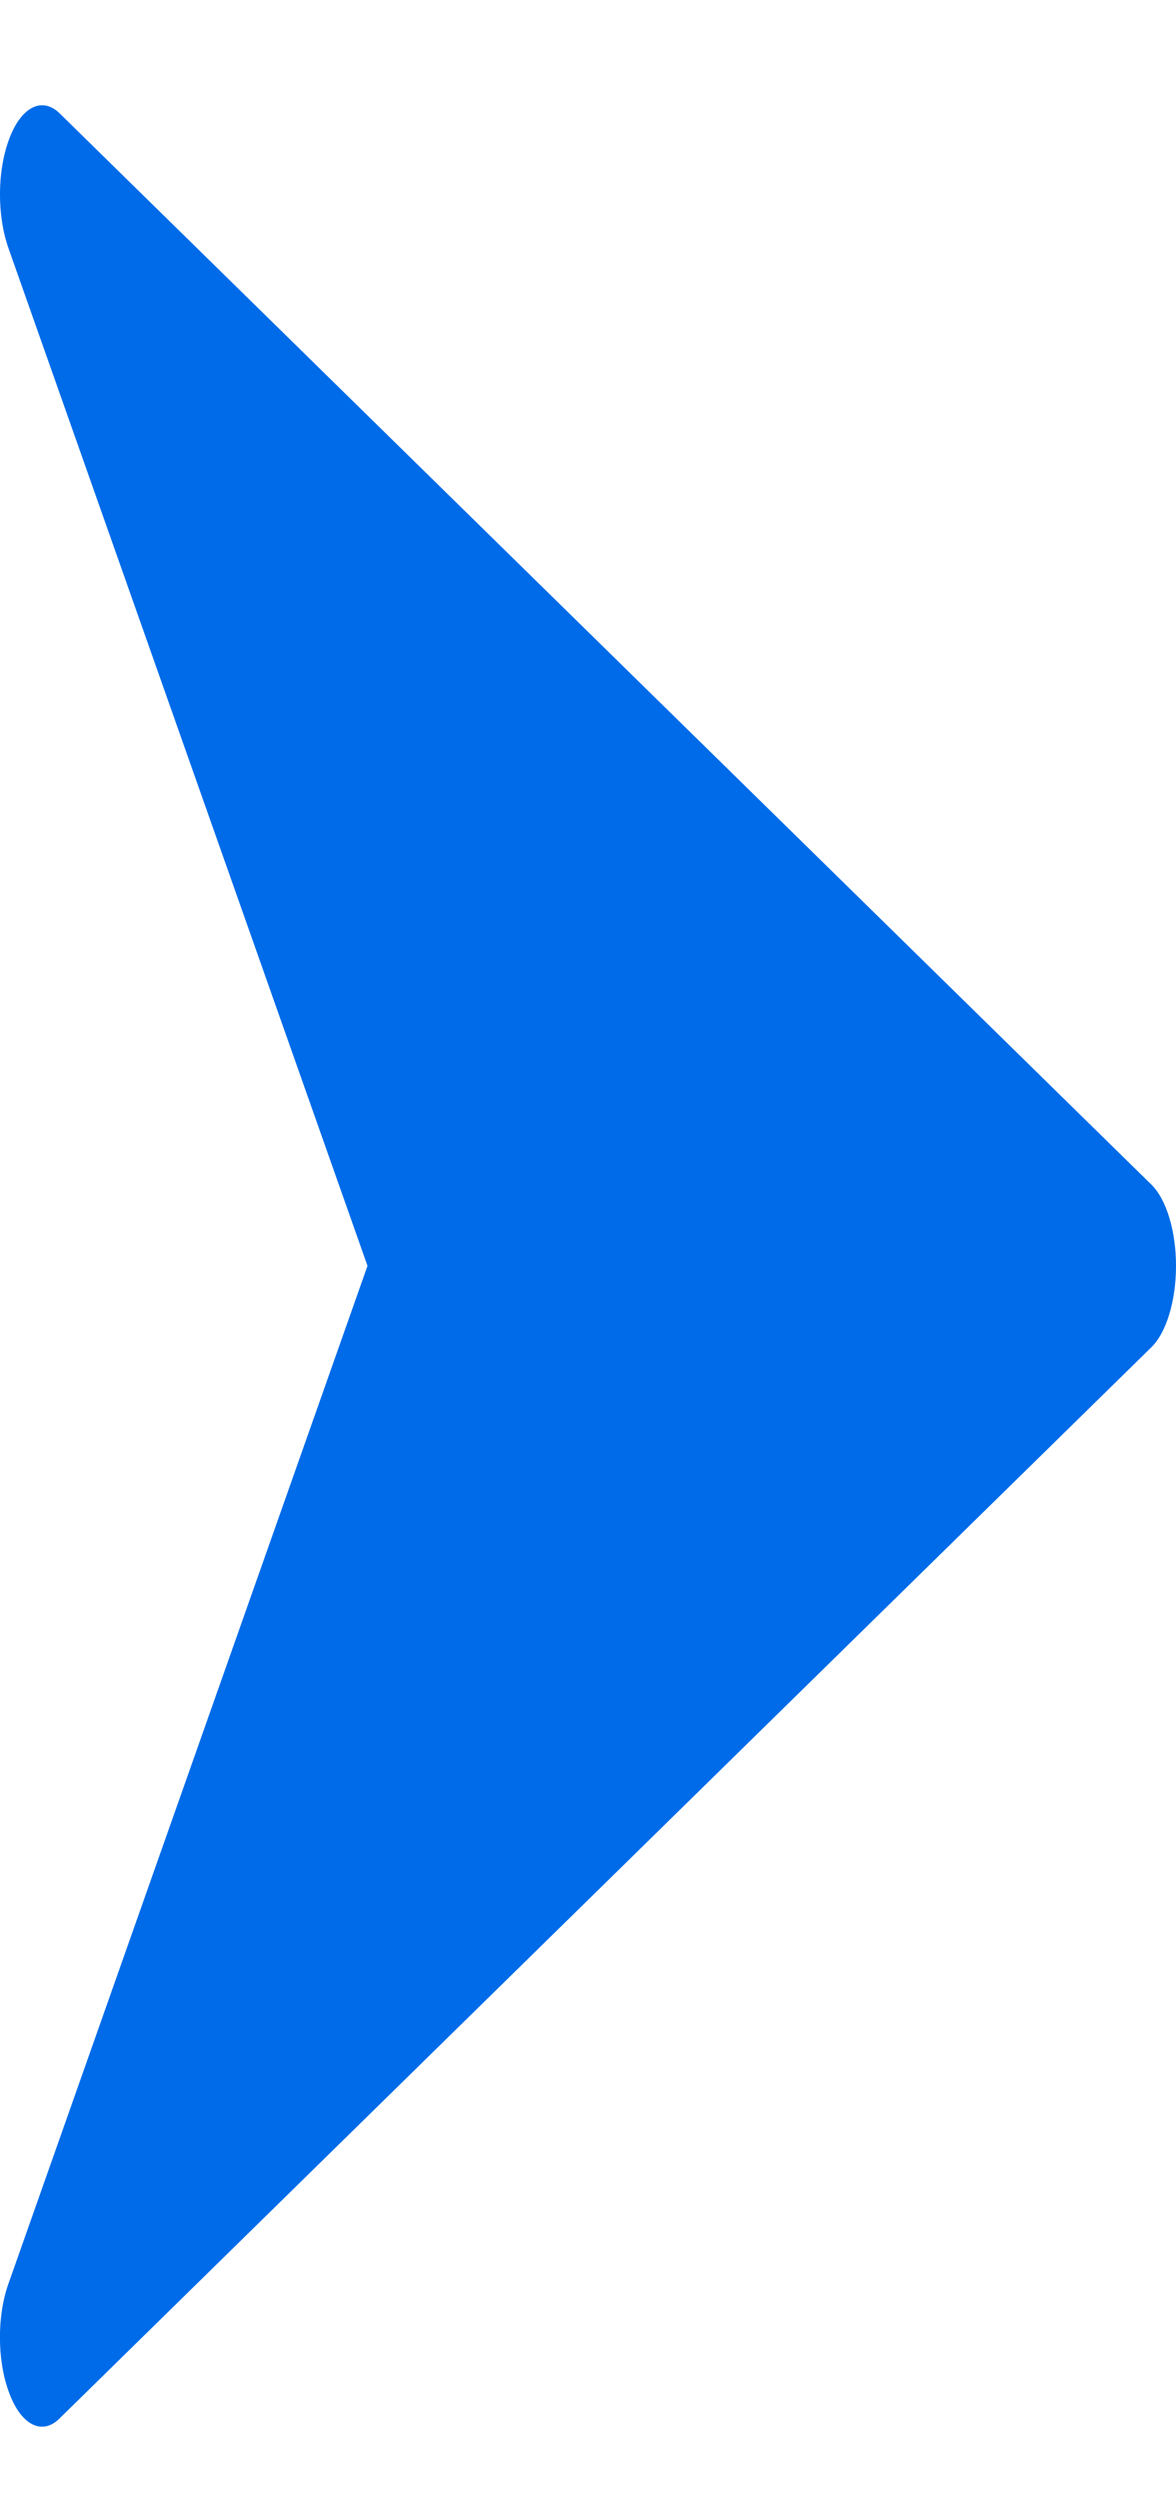 <svg width="8" height="17" viewBox="0 0 8 17" fill="none" xmlns="http://www.w3.org/2000/svg">
<path d="M7.834 8.056L0.406 0.771C0.288 0.656 0.146 0.724 0.064 0.941C0.024 1.045 0.001 1.176 0 1.311C-0.001 1.446 0.019 1.578 0.057 1.686L2.5 8.607L0.057 15.529C-0.022 15.751 -0.019 16.059 0.064 16.274C0.119 16.421 0.202 16.5 0.286 16.5C0.326 16.5 0.367 16.482 0.405 16.444L7.834 9.159C7.935 9.059 8 8.844 8 8.607C8 8.371 7.935 8.156 7.834 8.056Z" fill="#006BE9"/>
</svg>
